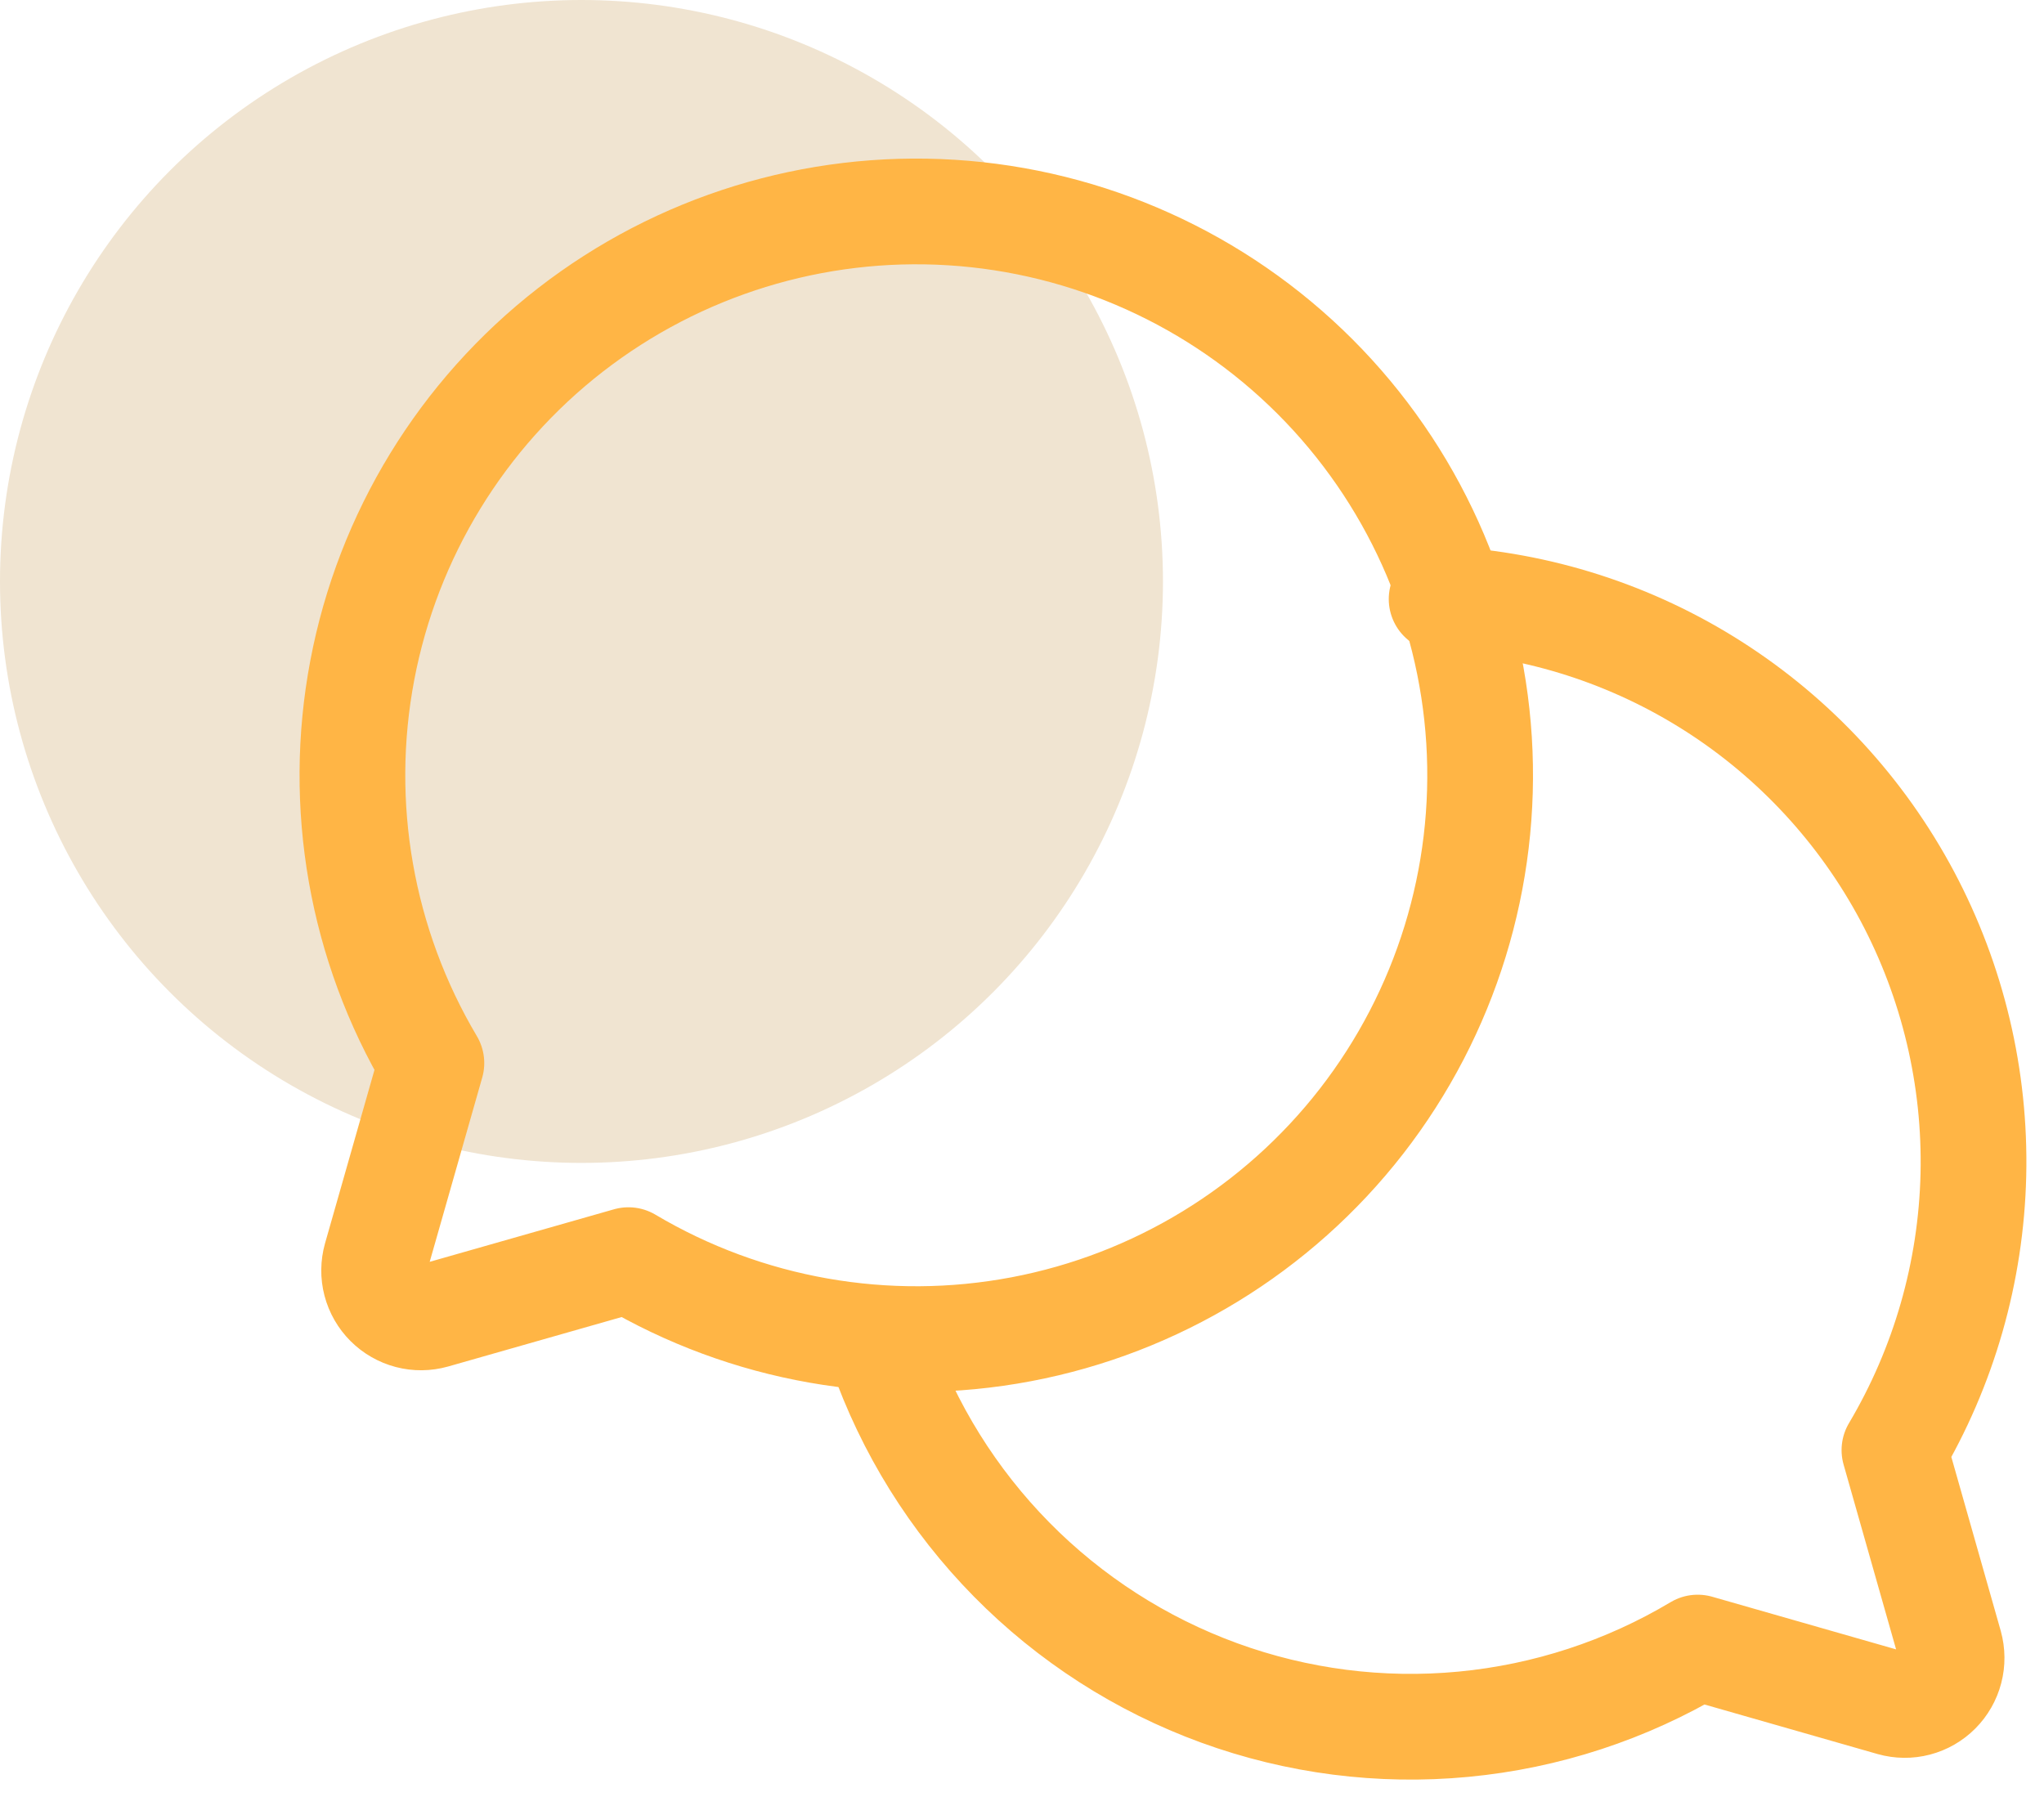<svg width="58" height="51" viewBox="0 0 58 51" fill="none" xmlns="http://www.w3.org/2000/svg">
<circle cx="16.5" cy="16.5" r="16.5" fill="#F0E4D1"/>
<path d="M12.241 30.167C10.251 26.814 9.554 22.851 10.28 19.021C11.006 15.191 13.105 11.757 16.183 9.365C19.262 6.974 23.108 5.788 26.998 6.031C30.889 6.274 34.557 7.93 37.314 10.686C40.07 13.443 41.726 17.111 41.969 21.002C42.212 24.892 41.026 28.738 38.635 31.817C36.243 34.895 32.809 36.994 28.979 37.72C25.149 38.446 21.186 37.749 17.833 35.759L12.308 37.334C12.08 37.398 11.839 37.401 11.611 37.341C11.382 37.281 11.173 37.161 11.006 36.994C10.839 36.827 10.719 36.618 10.659 36.389C10.599 36.16 10.602 35.92 10.666 35.692L12.241 30.167Z" stroke="#FFB545" stroke-width="3" stroke-linecap="round" stroke-linejoin="round"/>
<path d="M25 38.303C25.781 40.538 27.046 42.57 28.705 44.254C30.364 45.938 32.375 47.23 34.592 48.039C36.809 48.848 39.178 49.152 41.526 48.929C43.875 48.707 46.145 47.964 48.173 46.753V46.753L53.689 48.332C53.916 48.396 54.157 48.399 54.385 48.339C54.614 48.279 54.822 48.159 54.989 47.991C55.156 47.824 55.275 47.614 55.335 47.385C55.395 47.156 55.392 46.915 55.329 46.687L53.756 41.15C55.16 38.784 55.931 36.094 55.996 33.34C56.06 30.587 55.414 27.864 54.122 25.434C52.829 23.005 50.933 20.952 48.618 19.474C46.303 17.997 43.646 17.144 40.907 17" stroke="#FFB545" stroke-width="3" stroke-linecap="round" stroke-linejoin="round"/>
</svg>
